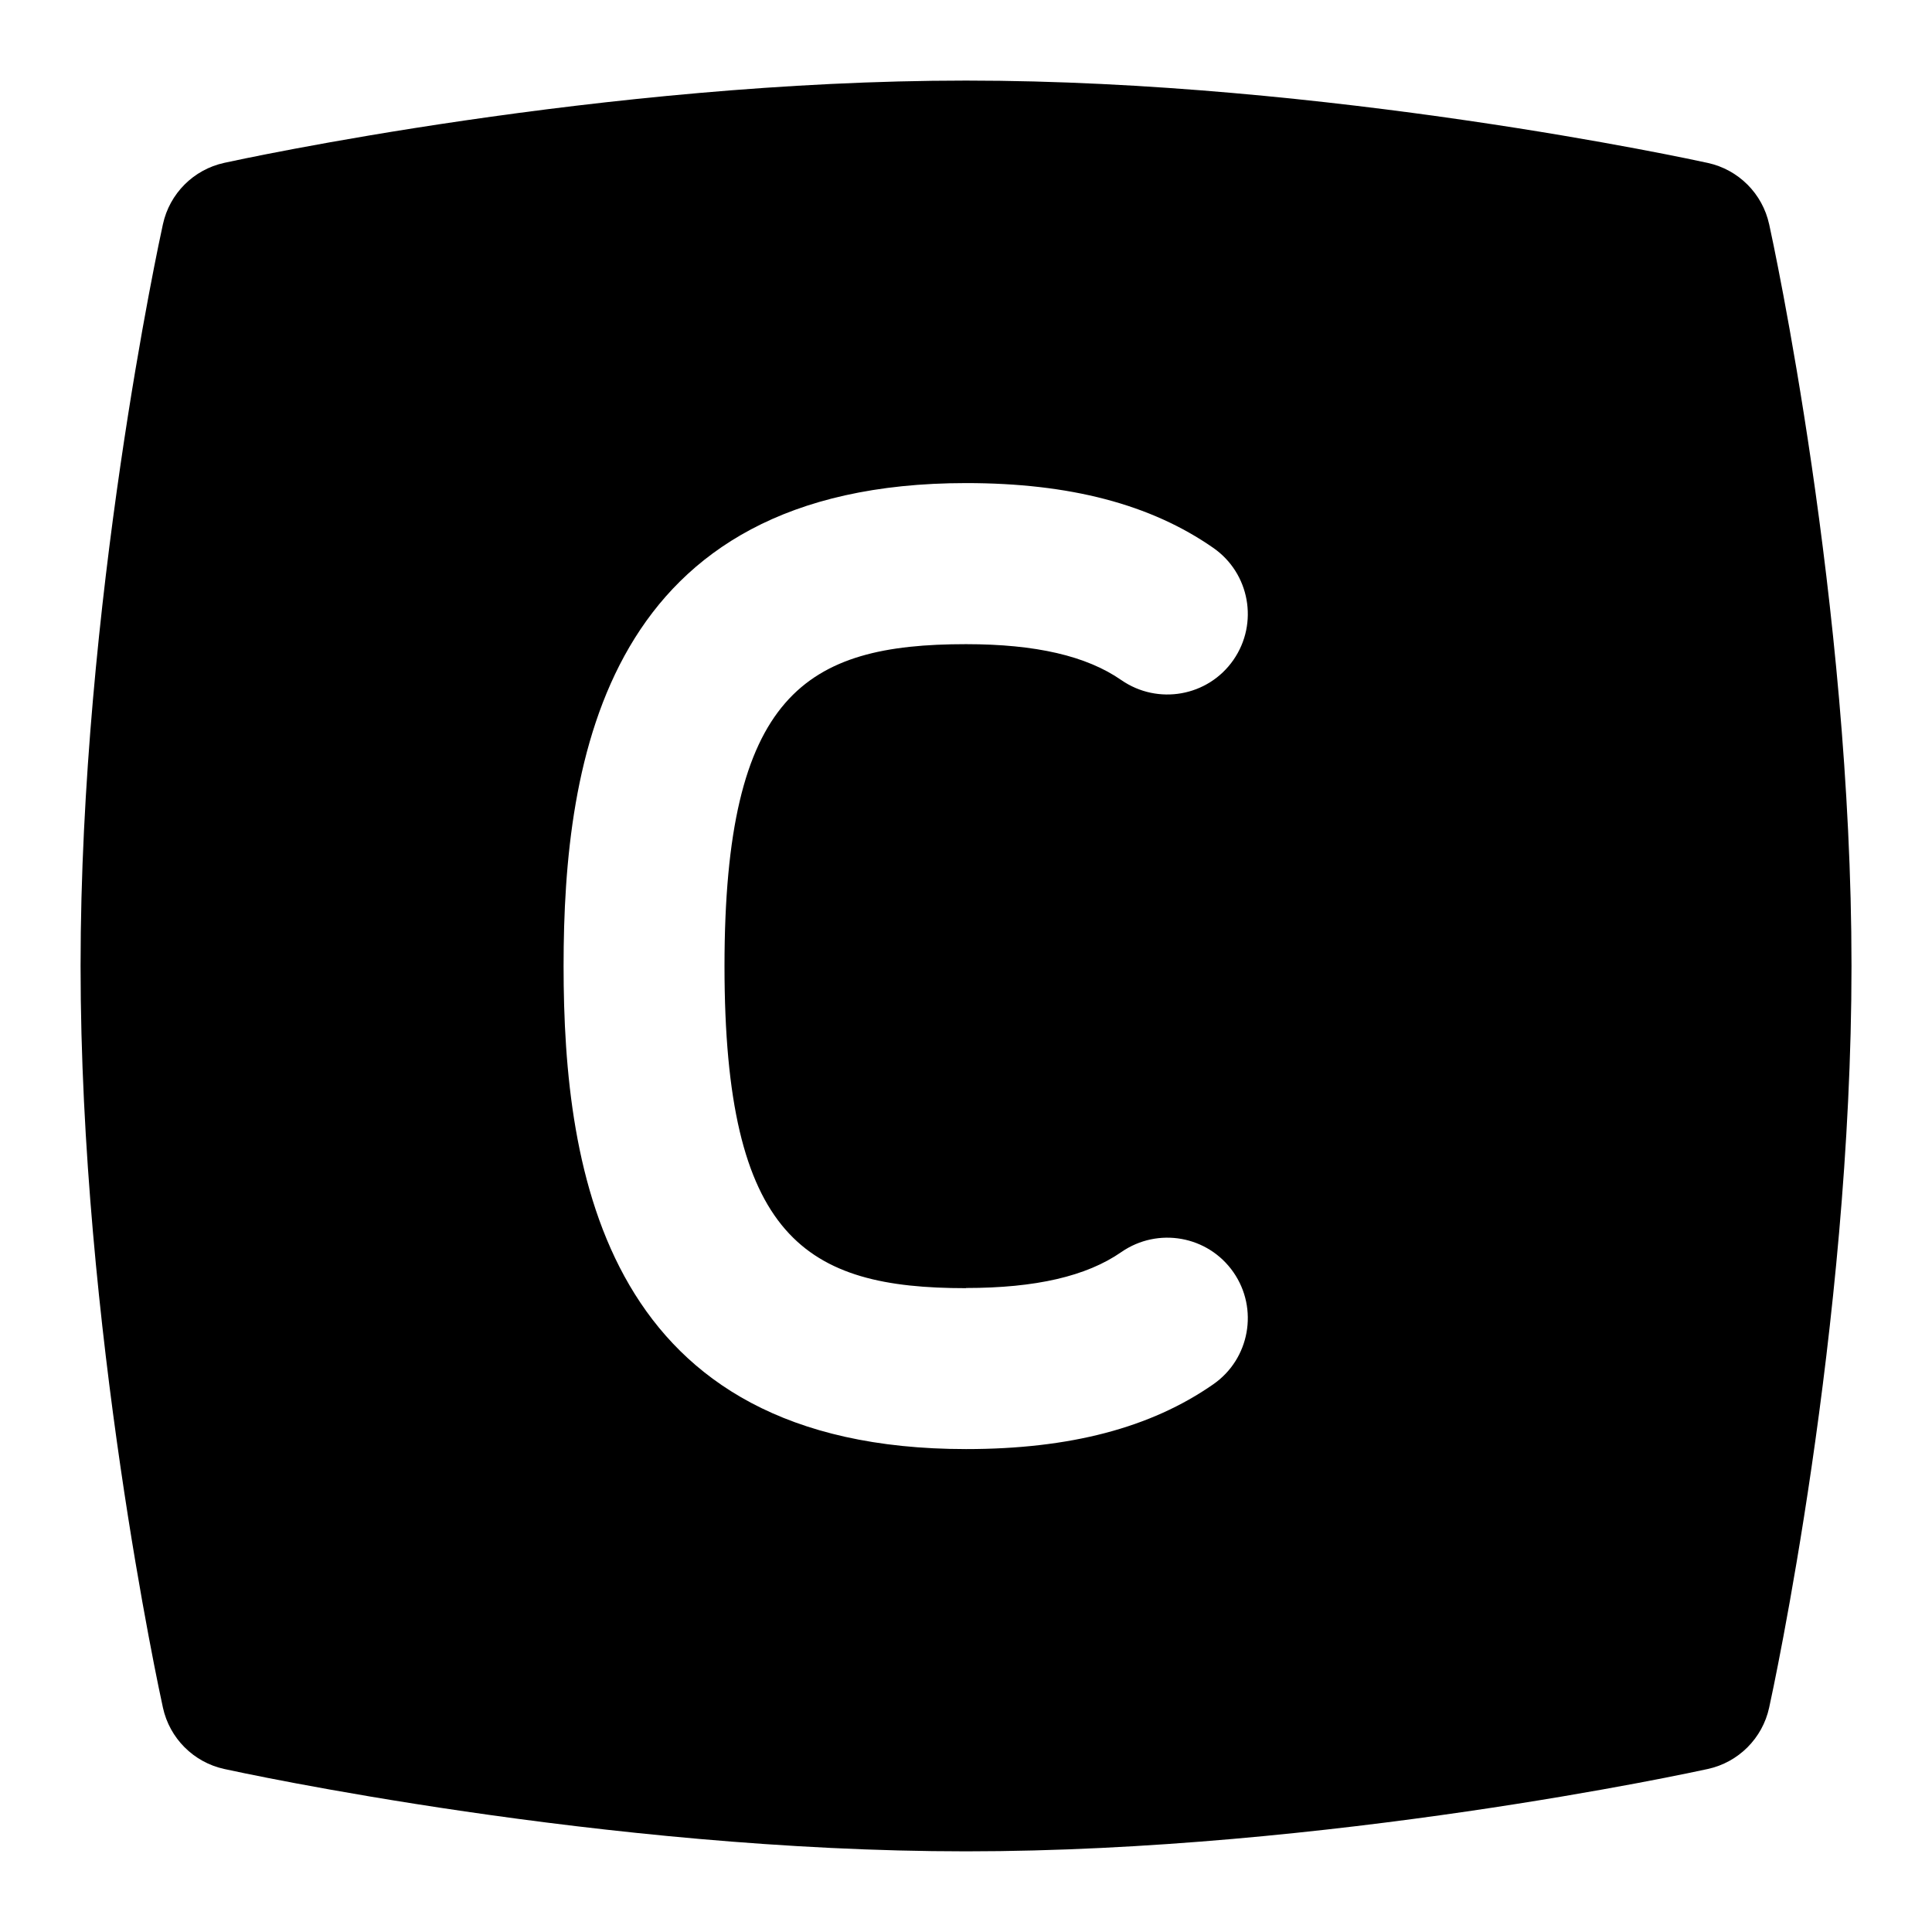 <svg id="Layer_1" viewBox="0 0 24 24" xmlns="http://www.w3.org/2000/svg" data-name="Layer 1"><path d="m21.977 2.786c-.083-.381-.381-.679-.762-.762-.19-.042-4.714-1.023-9.215-1.023s-9.024.98-9.214 1.022c-.381.083-.679.381-.762.762-.042.19-1.023 4.713-1.023 9.214s.981 9.024 1.023 9.214c.083.381.381.679.762.762.19.042 4.713 1.023 9.214 1.023s9.024-.981 9.215-1.023c.381-.083.679-.381.762-.762.042-.19 1.023-4.713 1.023-9.214s-.981-9.024-1.023-9.214zm-9.977 13.214c.866 0 1.497-.146 1.929-.446.455-.315 1.077-.204 1.393.25.315.453.203 1.077-.25 1.392-.778.542-1.783.805-3.071.805-4.482 0-5-3.424-5-6s.518-6 5-6c1.288 0 2.293.263 3.071.805.453.315.565.938.25 1.392s-.938.565-1.393.25c-.432-.3-1.062-.446-1.929-.446-1.99 0-3 .619-3 4s1.01 4 3 4z"/></svg>